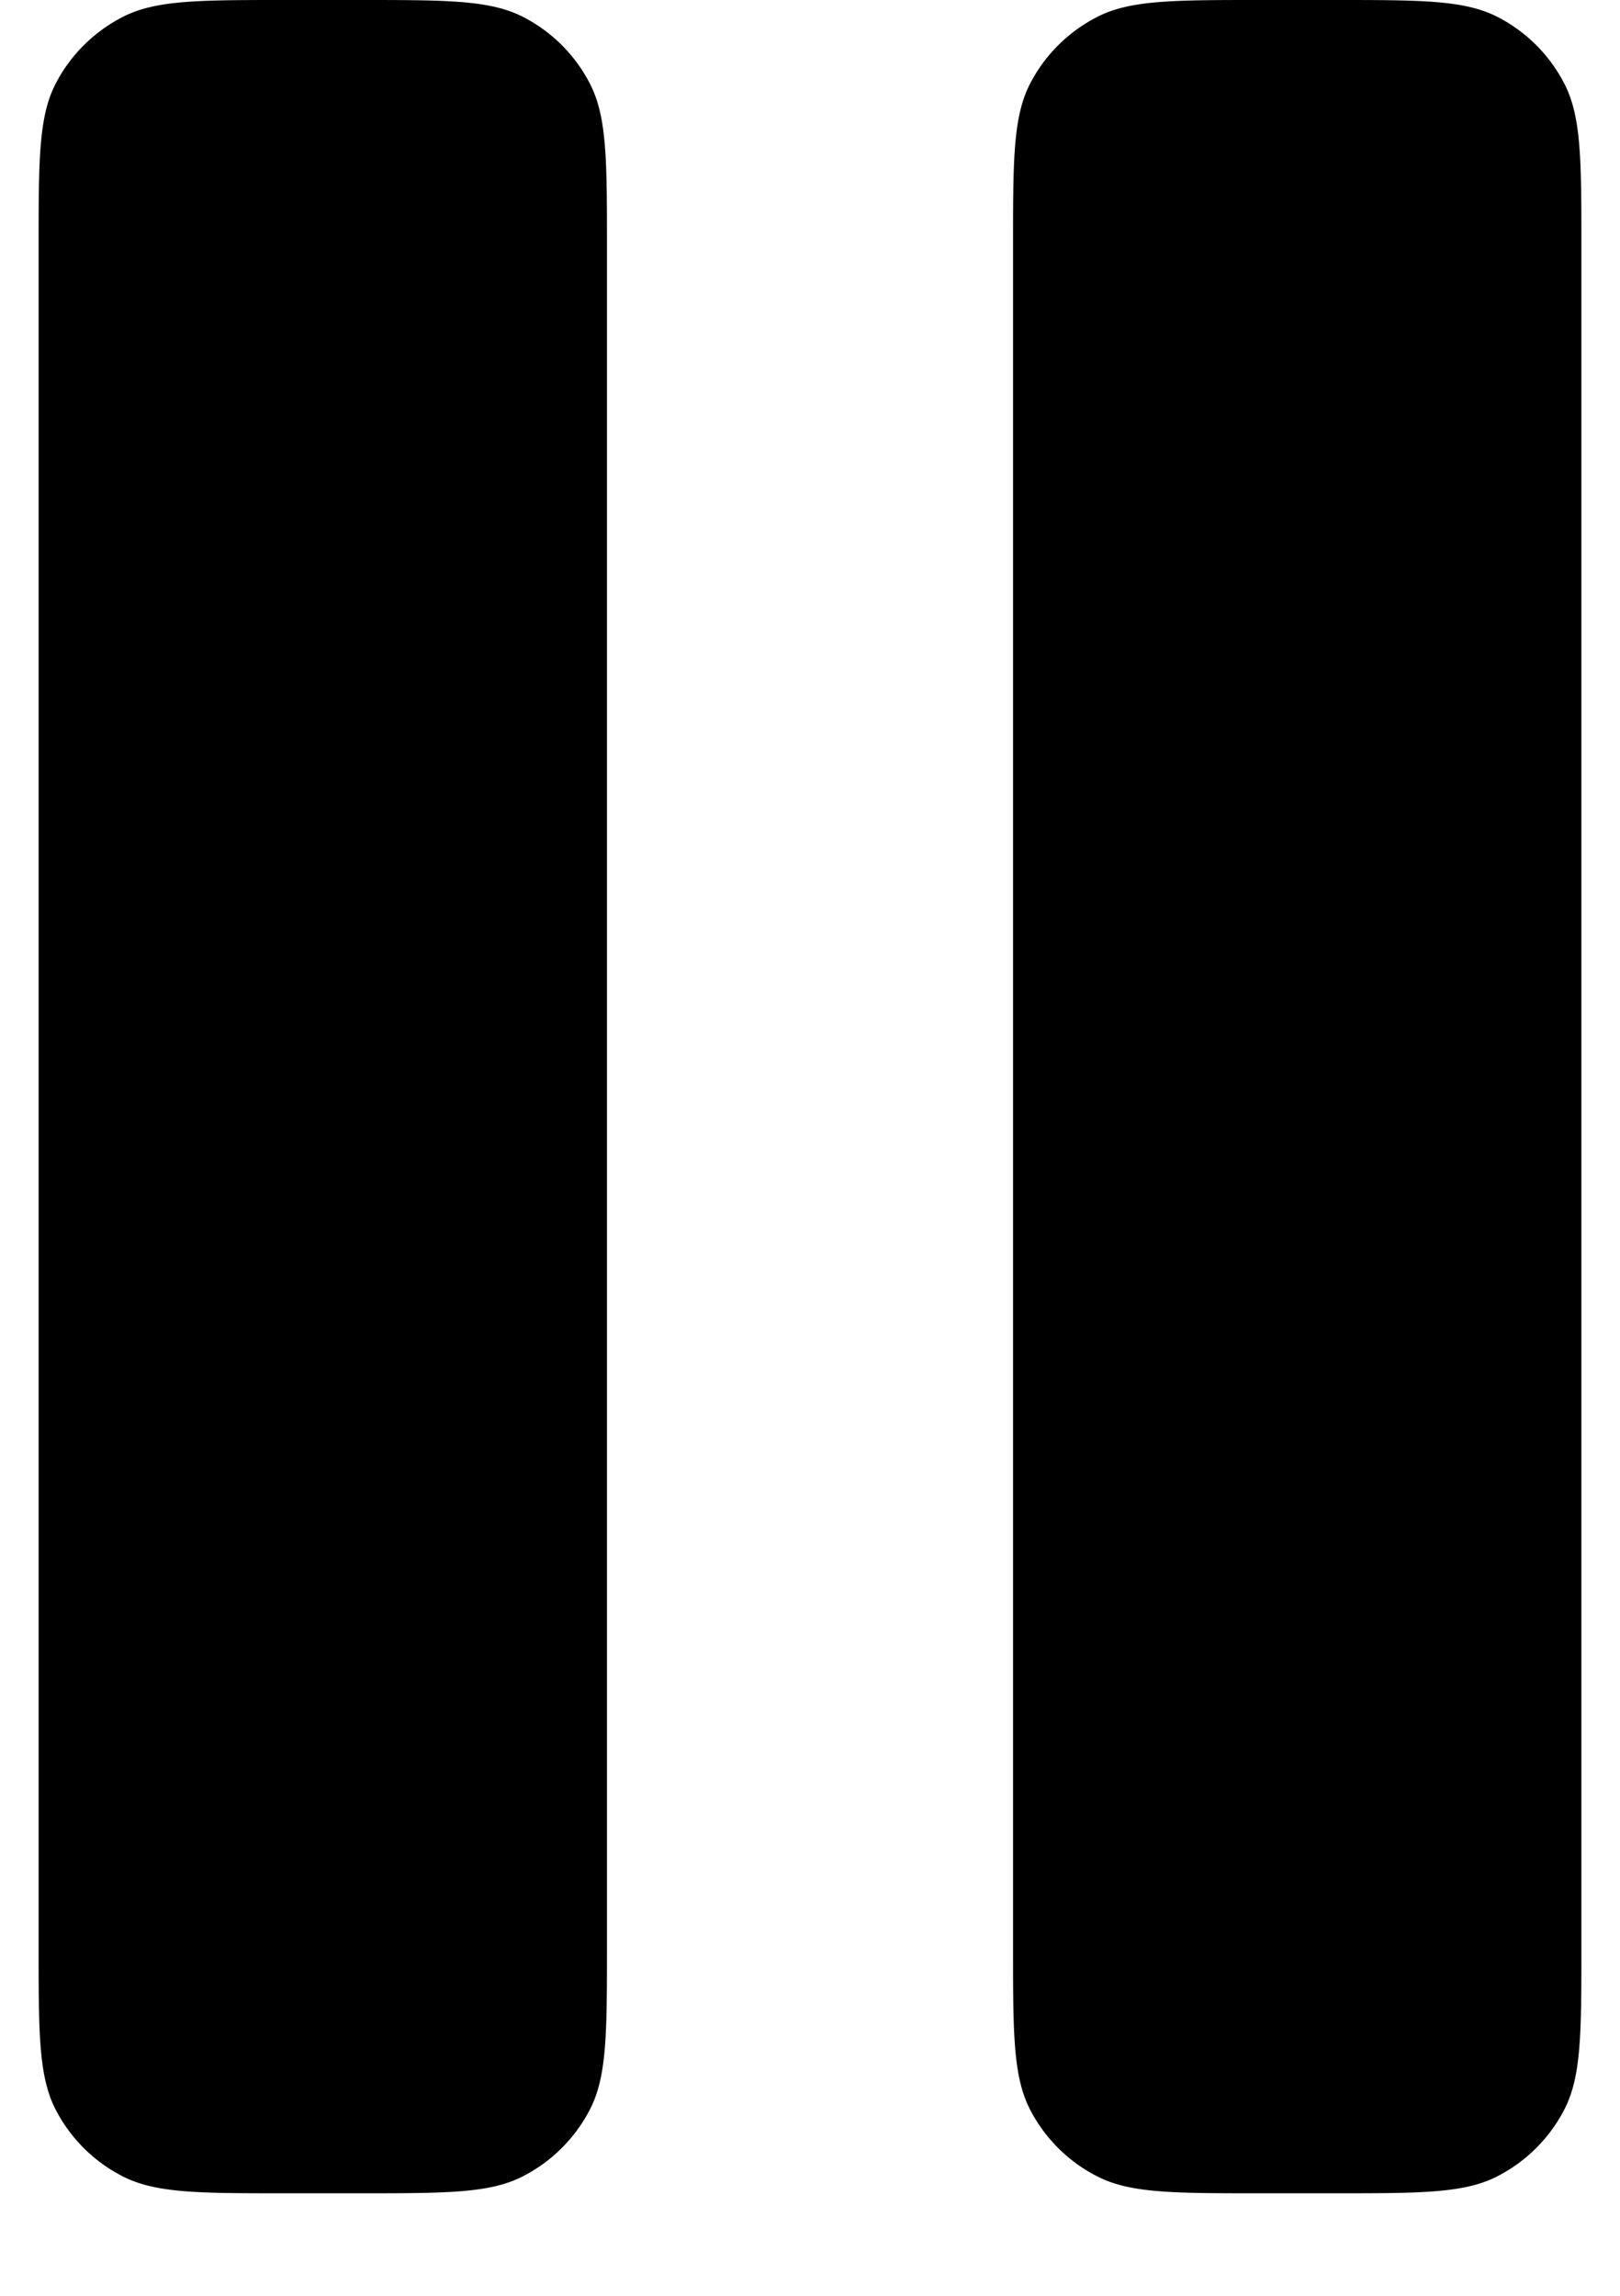 <svg width="12" height="17" viewBox="0 0 12 17" fill="none" xmlns="http://www.w3.org/2000/svg"><path fill-rule="evenodd" clip-rule="evenodd" d="M.41.624C.286.868.286 1.189.286 1.829v12.583c0 .64 0 .96.124 1.205.11.215.285.39.5.499.244.125.564.125 1.204.125h.554c.64 0 .96 0 1.204-.125.215-.11.39-.284.5-.5.124-.244.124-.564.124-1.204V1.829c0-.64 0-.96-.124-1.205a1.143 1.143 0 00-.5-.5C3.628 0 3.308 0 2.668 0h-.554c-.64 0-.96 0-1.204.125-.215.11-.39.284-.5.499zm7.218 0c-.124.244-.124.565-.124 1.205v12.583c0 .64 0 .96.124 1.205.11.215.285.39.5.499.244.125.564.125 1.204.125h.554c.64 0 .96 0 1.204-.125.215-.11.39-.284.5-.5.124-.244.124-.564.124-1.204V1.829c0-.64 0-.96-.124-1.205a1.143 1.143 0 00-.5-.5C10.846 0 10.526 0 9.886 0h-.554c-.64 0-.96 0-1.204.125-.215.11-.39.284-.5.499z" fill="currentColor"/></svg>